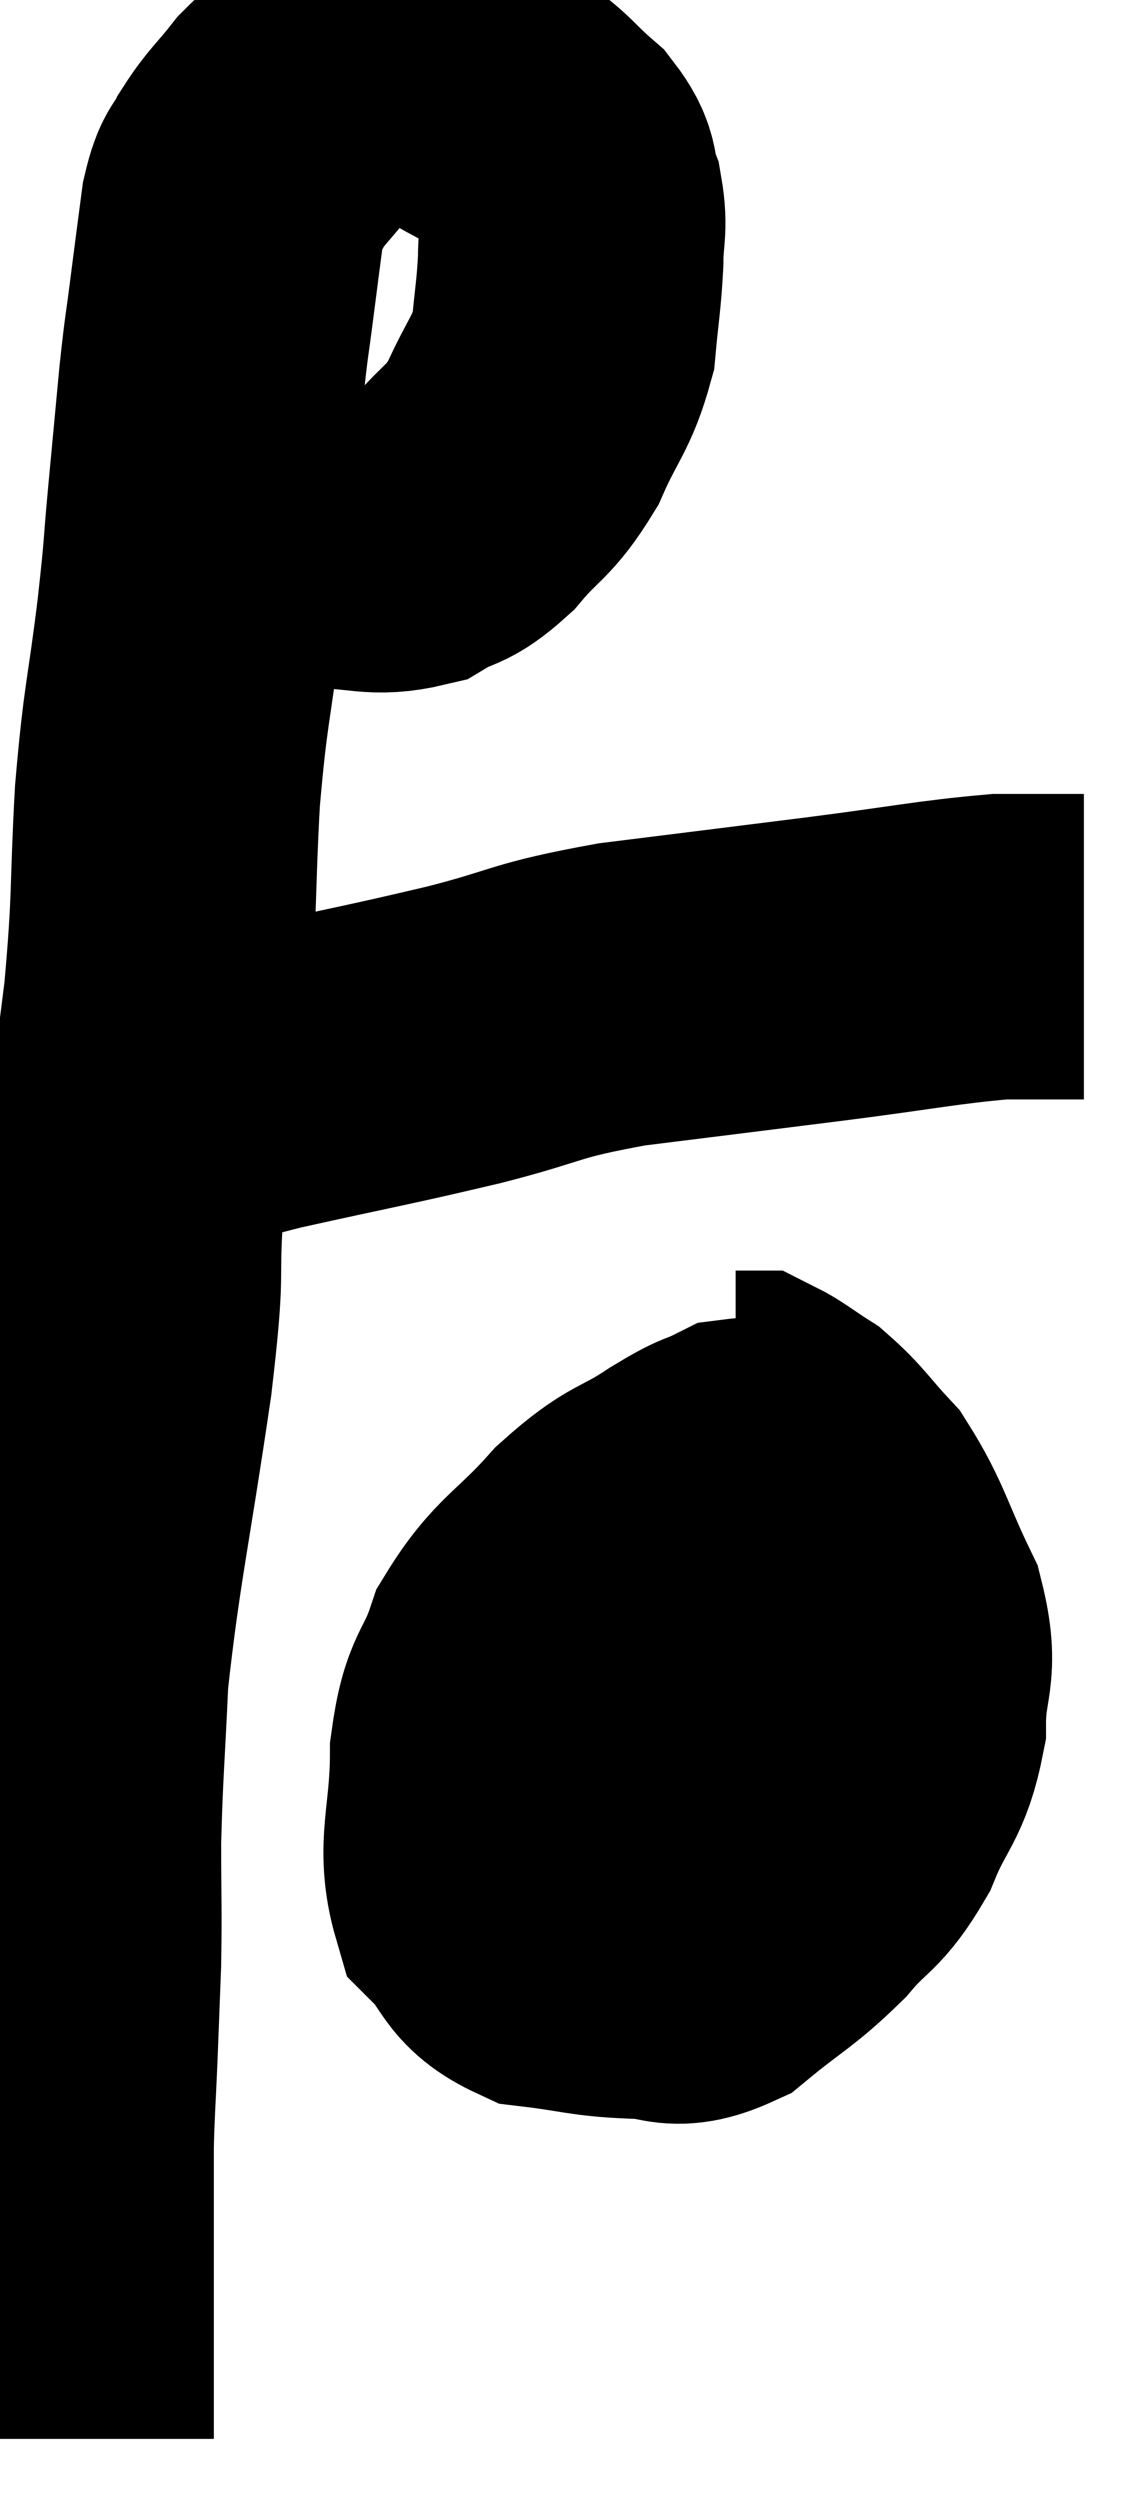 <svg xmlns="http://www.w3.org/2000/svg" viewBox="6.86 3.287 18.74 40.913" width="18.74" height="40.913"><path d="M 10.62 12 C 11.4 12.03, 11.445 12.045, 12.18 12.06 C 12.87 12.06, 12.99 12.195, 13.56 12.06 C 14.01 11.79, 13.995 11.94, 14.46 11.52 C 14.94 10.95, 15.015 11.04, 15.42 10.38 C 15.75 9.63, 15.885 9.585, 16.08 8.88 C 16.14 8.22, 16.17 8.13, 16.2 7.56 C 16.2 7.08, 16.275 7.035, 16.2 6.6 C 16.05 6.21, 16.2 6.21, 15.9 5.82 C 15.45 5.43, 15.465 5.355, 15 5.04 C 14.52 4.8, 14.475 4.725, 14.04 4.56 C 13.65 4.47, 13.605 4.425, 13.26 4.38 C 12.96 4.38, 13.065 4.17, 12.66 4.38 C 12.15 4.8, 12.06 4.8, 11.64 5.22 C 11.31 5.64, 11.22 5.685, 10.98 6.06 C 10.83 6.39, 10.8 6.21, 10.68 6.72 C 10.59 7.41, 10.59 7.395, 10.5 8.1 C 10.41 8.82, 10.41 8.7, 10.32 9.54 C 10.23 10.5, 10.23 10.5, 10.14 11.46 C 10.05 12.42, 10.095 12.165, 9.96 13.38 C 9.78 14.85, 9.735 14.76, 9.6 16.32 C 9.51 17.97, 9.57 17.94, 9.42 19.62 C 9.21 21.33, 9.15 21.495, 9 23.04 C 8.91 24.42, 9.045 23.88, 8.82 25.8 C 8.46 28.26, 8.31 28.815, 8.1 30.72 C 8.04 32.07, 8.01 32.25, 7.98 33.42 C 7.98 34.41, 7.995 34.515, 7.98 35.4 C 7.95 36.18, 7.95 36.21, 7.92 36.96 C 7.89 37.68, 7.875 37.77, 7.86 38.4 C 7.86 38.94, 7.86 38.94, 7.86 39.48 C 7.86 40.02, 7.86 40.02, 7.86 40.56 C 7.86 41.1, 7.86 41.175, 7.86 41.64 C 7.86 42.03, 7.86 42.03, 7.86 42.42 C 7.86 42.81, 7.86 43.005, 7.86 43.2 L 7.86 43.2" fill="none" stroke="black" stroke-width="5"></path><path d="M 9.3 21.36 C 9.6 21.36, 9.42 21.465, 9.9 21.36 C 10.56 21.15, 10.08 21.225, 11.22 20.94 C 12.84 20.58, 13.005 20.565, 14.46 20.22 C 15.75 19.89, 15.555 19.83, 17.04 19.56 C 18.72 19.35, 18.855 19.335, 20.4 19.14 C 21.81 18.96, 22.2 18.87, 23.22 18.78 C 23.85 18.78, 24.135 18.78, 24.48 18.78 L 24.6 18.78" fill="none" stroke="black" stroke-width="5"></path><path d="M 19.56 27.6 C 19.29 27.48, 19.365 27.315, 19.02 27.36 C 18.6 27.57, 18.75 27.435, 18.18 27.78 C 17.46 28.26, 17.46 28.095, 16.74 28.74 C 16.02 29.55, 15.795 29.55, 15.3 30.36 C 15.03 31.17, 14.895 30.99, 14.76 31.98 C 14.76 33.15, 14.52 33.495, 14.76 34.32 C 15.24 34.8, 15.105 34.995, 15.72 35.28 C 16.47 35.37, 16.53 35.43, 17.22 35.46 C 17.85 35.43, 17.82 35.7, 18.48 35.4 C 19.17 34.83, 19.275 34.83, 19.86 34.26 C 20.34 33.69, 20.415 33.81, 20.82 33.12 C 21.15 32.31, 21.315 32.34, 21.48 31.5 C 21.48 30.63, 21.705 30.66, 21.48 29.76 C 21.03 28.83, 21.015 28.59, 20.58 27.9 C 20.16 27.45, 20.115 27.33, 19.74 27 C 19.41 26.79, 19.29 26.685, 19.08 26.58 C 18.99 26.58, 18.945 26.58, 18.9 26.58 C 18.9 26.58, 18.9 26.58, 18.9 26.58 L 18.9 26.58" fill="none" stroke="black" stroke-width="5"></path><path d="M 14.76 32.58 C 15.21 32.58, 14.925 32.64, 15.66 32.58 C 16.68 32.46, 16.47 32.535, 17.7 32.34 C 19.14 32.07, 19.62 31.935, 20.58 31.8 C 21.06 31.8, 21.27 31.8, 21.54 31.8 L 21.66 31.8" fill="none" stroke="black" stroke-width="5"></path></svg>